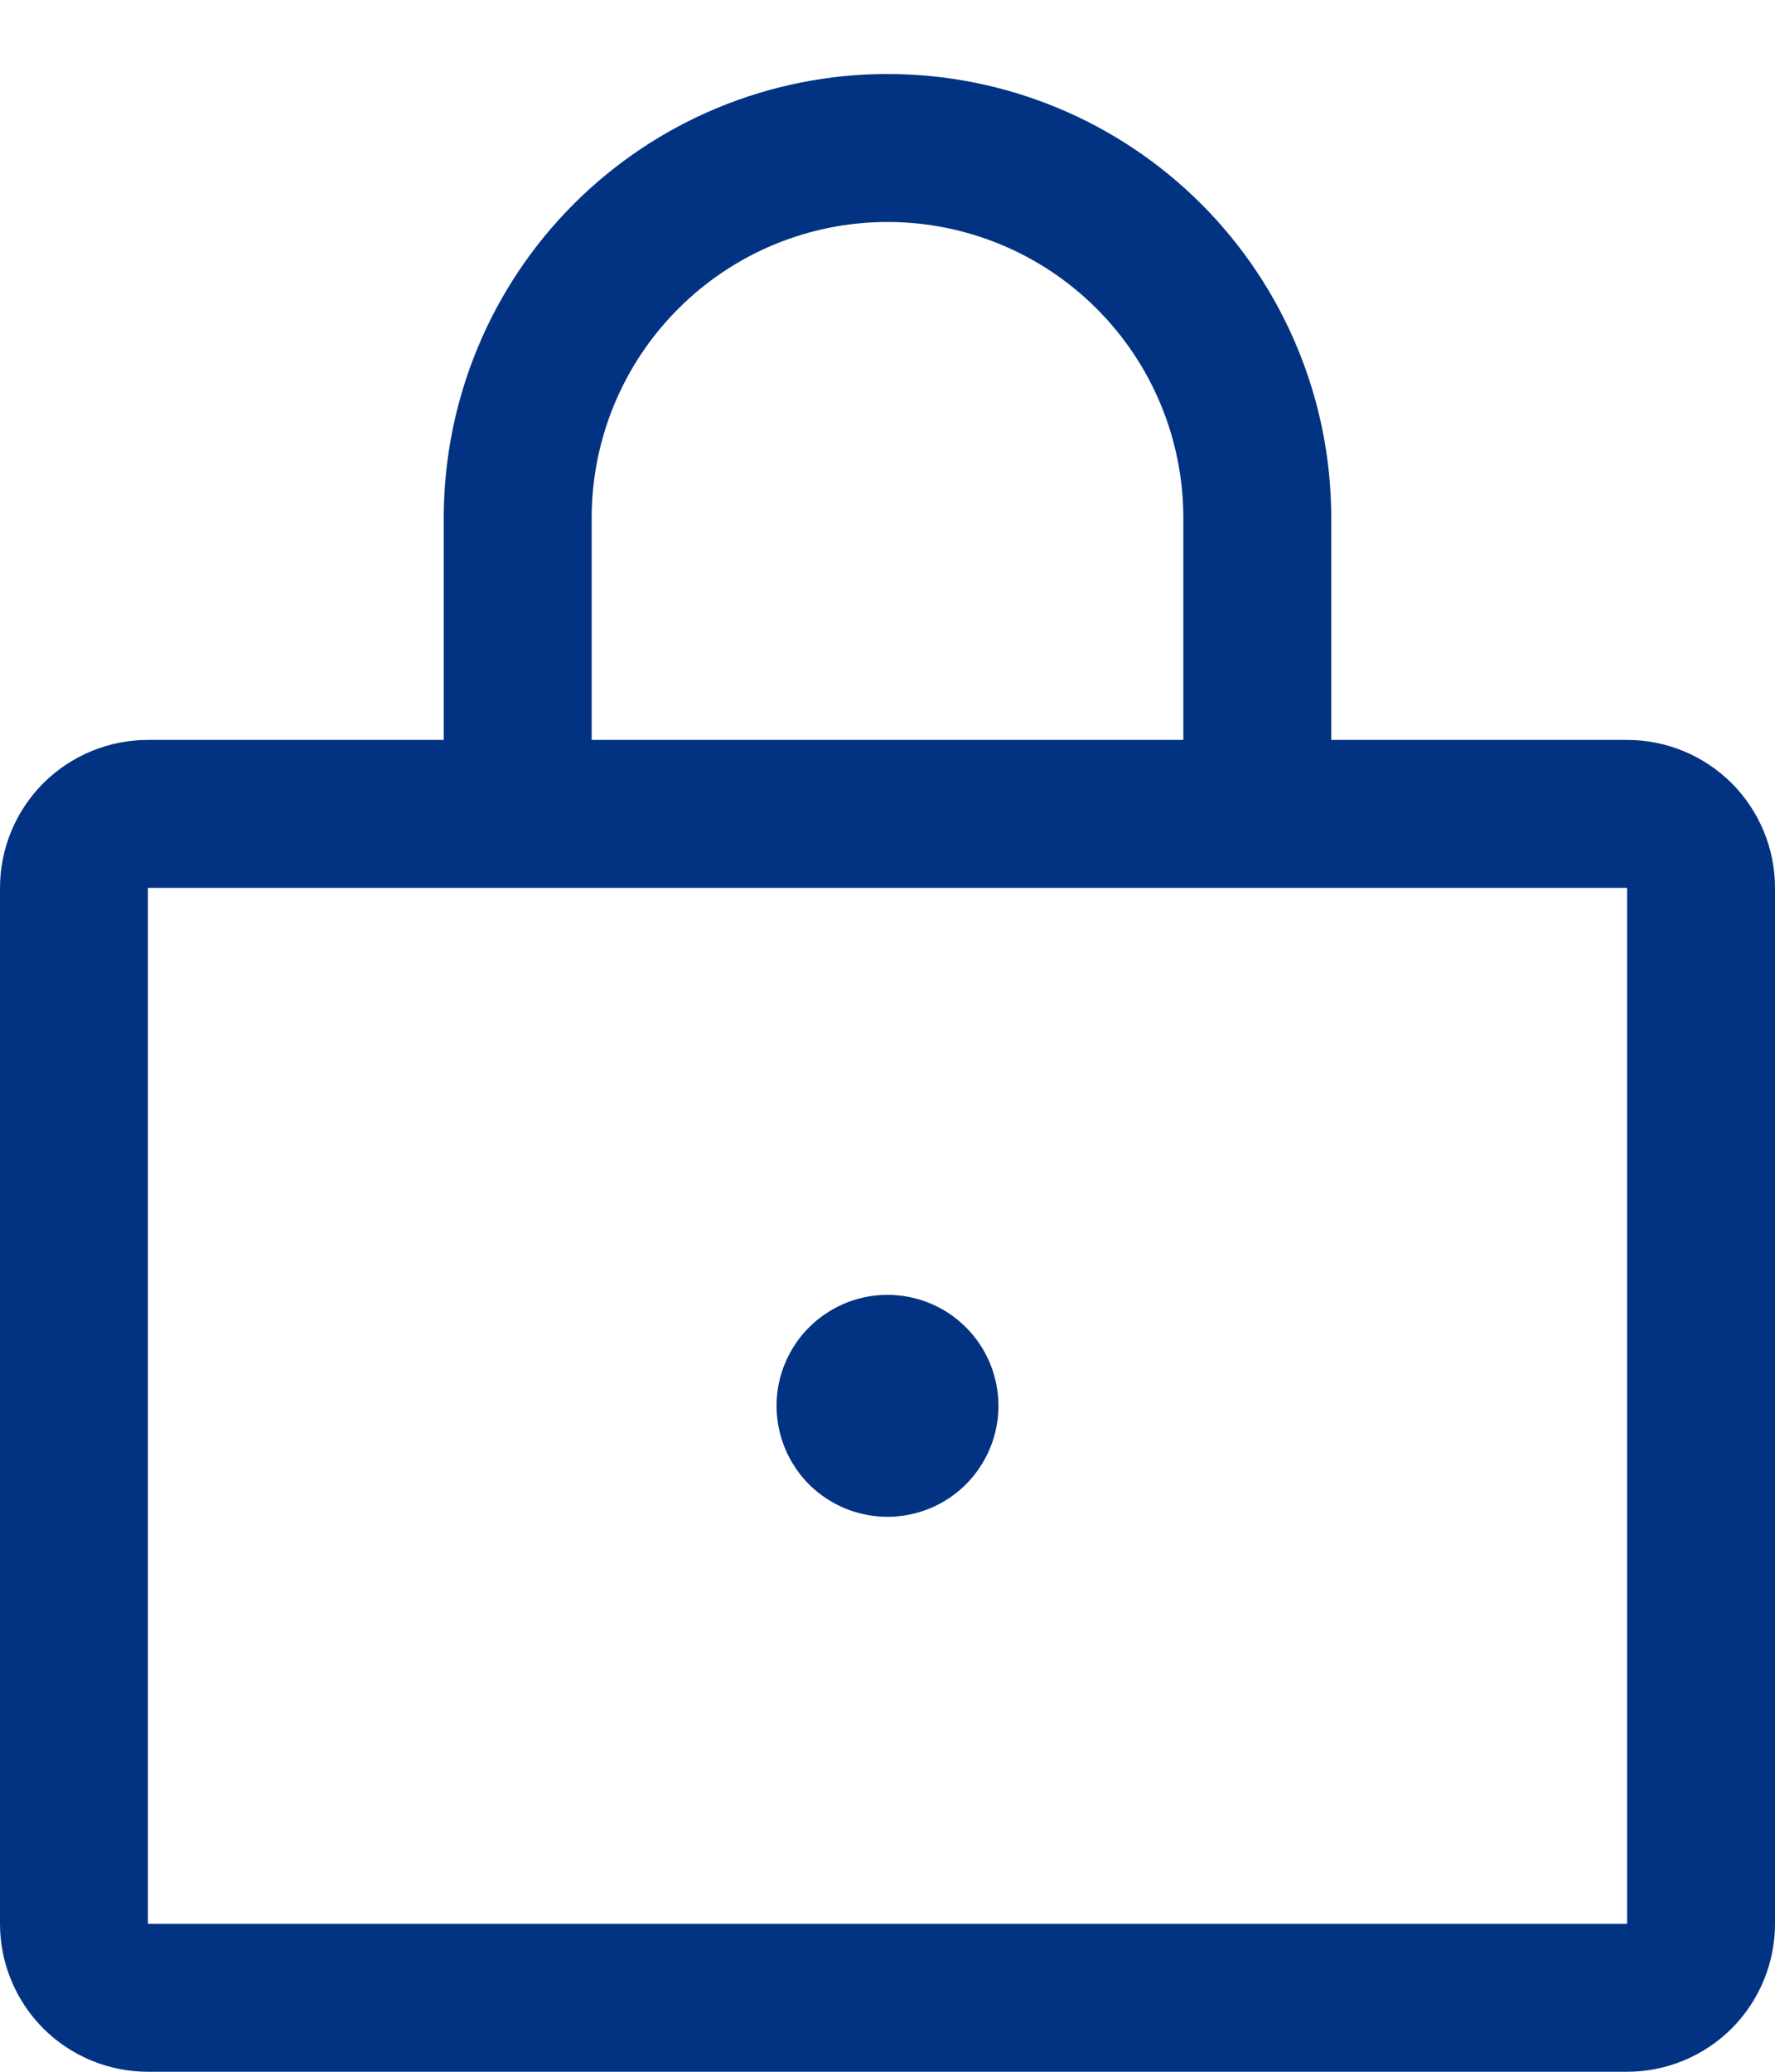 <svg width="18" height="21" viewBox="0 0 18 21" fill="none" xmlns="http://www.w3.org/2000/svg">
<path d="M16.5 7.5H13.5V5.25C13.5 4.057 13.026 2.912 12.182 2.068C11.338 1.224 10.194 0.75 9 0.75C7.807 0.75 6.662 1.224 5.818 2.068C4.974 2.912 4.5 4.057 4.5 5.25V7.5H1.5C1.102 7.5 0.721 7.658 0.439 7.939C0.158 8.221 0 8.602 0 9V19.5C0 19.898 0.158 20.279 0.439 20.561C0.721 20.842 1.102 21 1.5 21H16.5C16.898 21 17.279 20.842 17.561 20.561C17.842 20.279 18 19.898 18 19.5V9C18 8.602 17.842 8.221 17.561 7.939C17.279 7.658 16.898 7.5 16.5 7.5ZM6 5.25C6 4.454 6.316 3.691 6.879 3.129C7.441 2.566 8.204 2.25 9 2.25C9.796 2.25 10.559 2.566 11.121 3.129C11.684 3.691 12 4.454 12 5.25V7.5H6V5.25ZM16.5 19.5H1.5V9H16.5V19.5ZM10.125 14.25C10.125 14.473 10.059 14.69 9.935 14.875C9.812 15.06 9.636 15.204 9.431 15.289C9.225 15.374 8.999 15.397 8.781 15.353C8.562 15.31 8.362 15.203 8.204 15.046C8.047 14.888 7.94 14.688 7.897 14.47C7.853 14.251 7.875 14.025 7.961 13.819C8.046 13.614 8.19 13.438 8.375 13.315C8.56 13.191 8.777 13.125 9 13.125C9.298 13.125 9.585 13.243 9.795 13.454C10.007 13.665 10.125 13.952 10.125 14.25Z" fill="#023382"/>
</svg>
